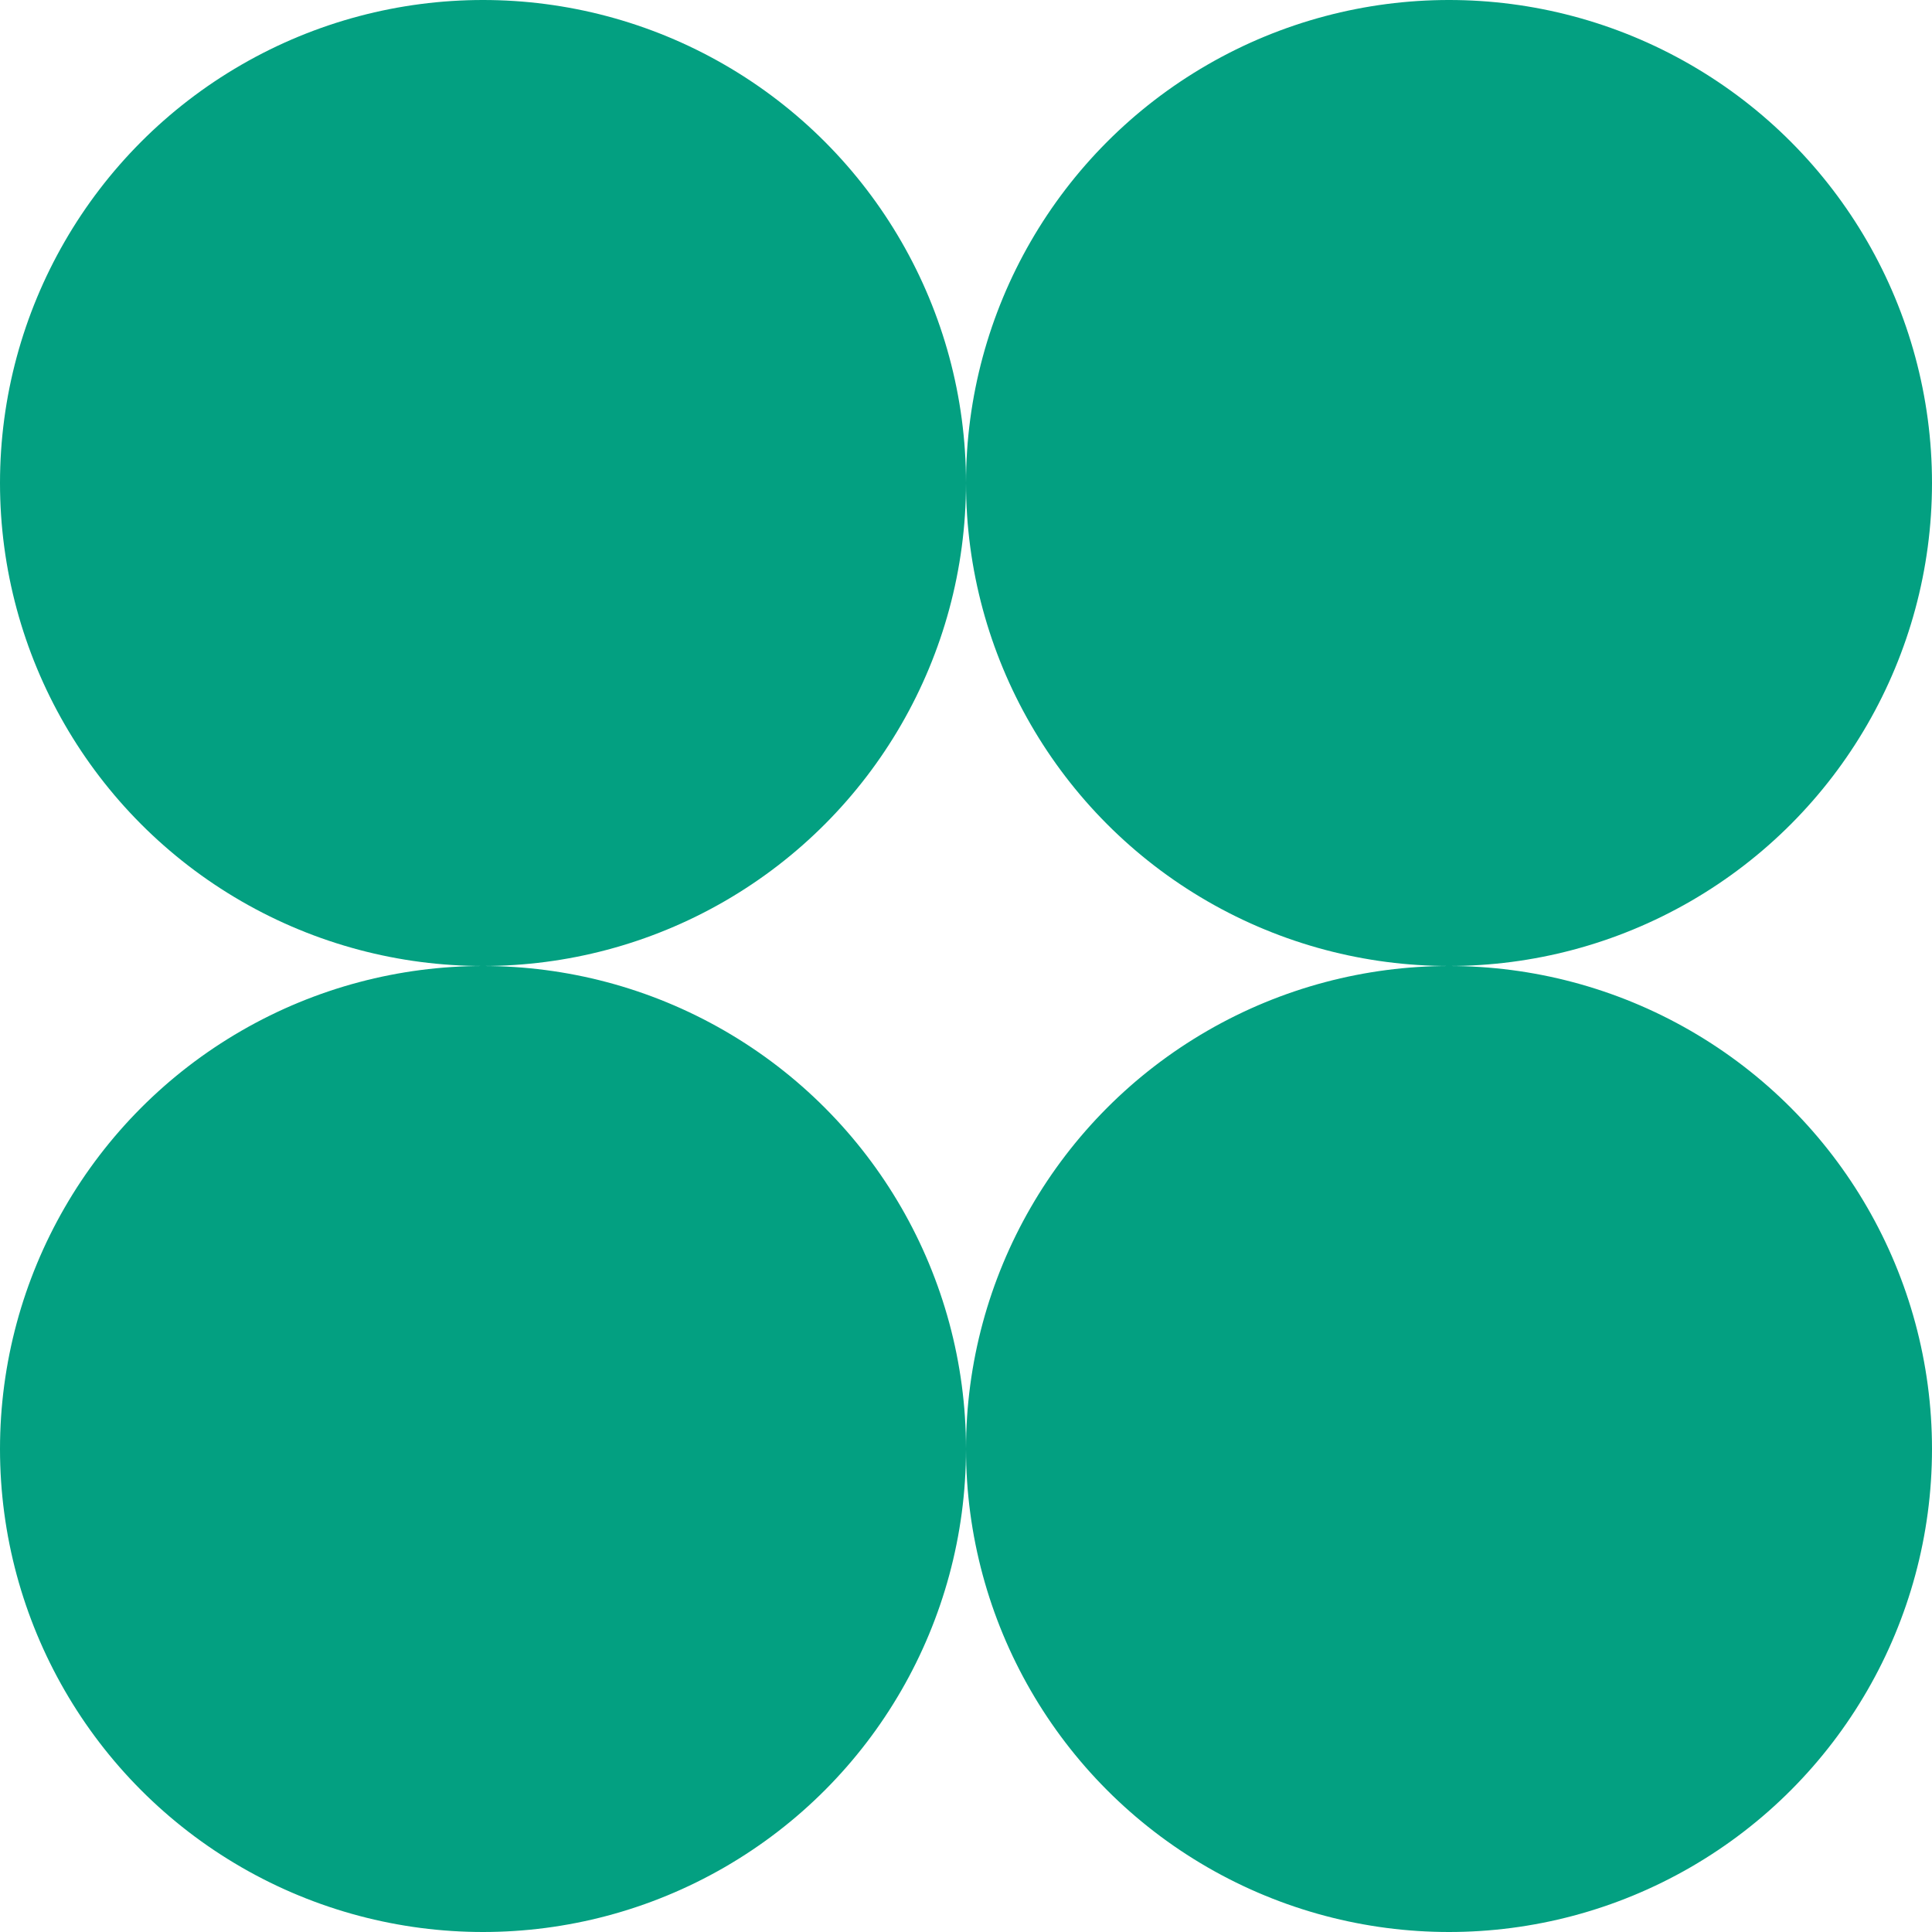 <svg width="53" height="53" viewBox="0 0 53 53" fill="none" xmlns="http://www.w3.org/2000/svg">
<circle cx="13.25" cy="13.25" r="13.25" fill="#03A081"/>
<circle cx="39.75" cy="13.25" r="12.75" fill="#03A081" stroke="#03A081"/>
<circle cx="39.75" cy="39.75" r="12.75" fill="#03A081" stroke="#03A081"/>
<circle cx="13.25" cy="39.75" r="12.75" fill="#03A081" stroke="#03A081"/>
</svg>
